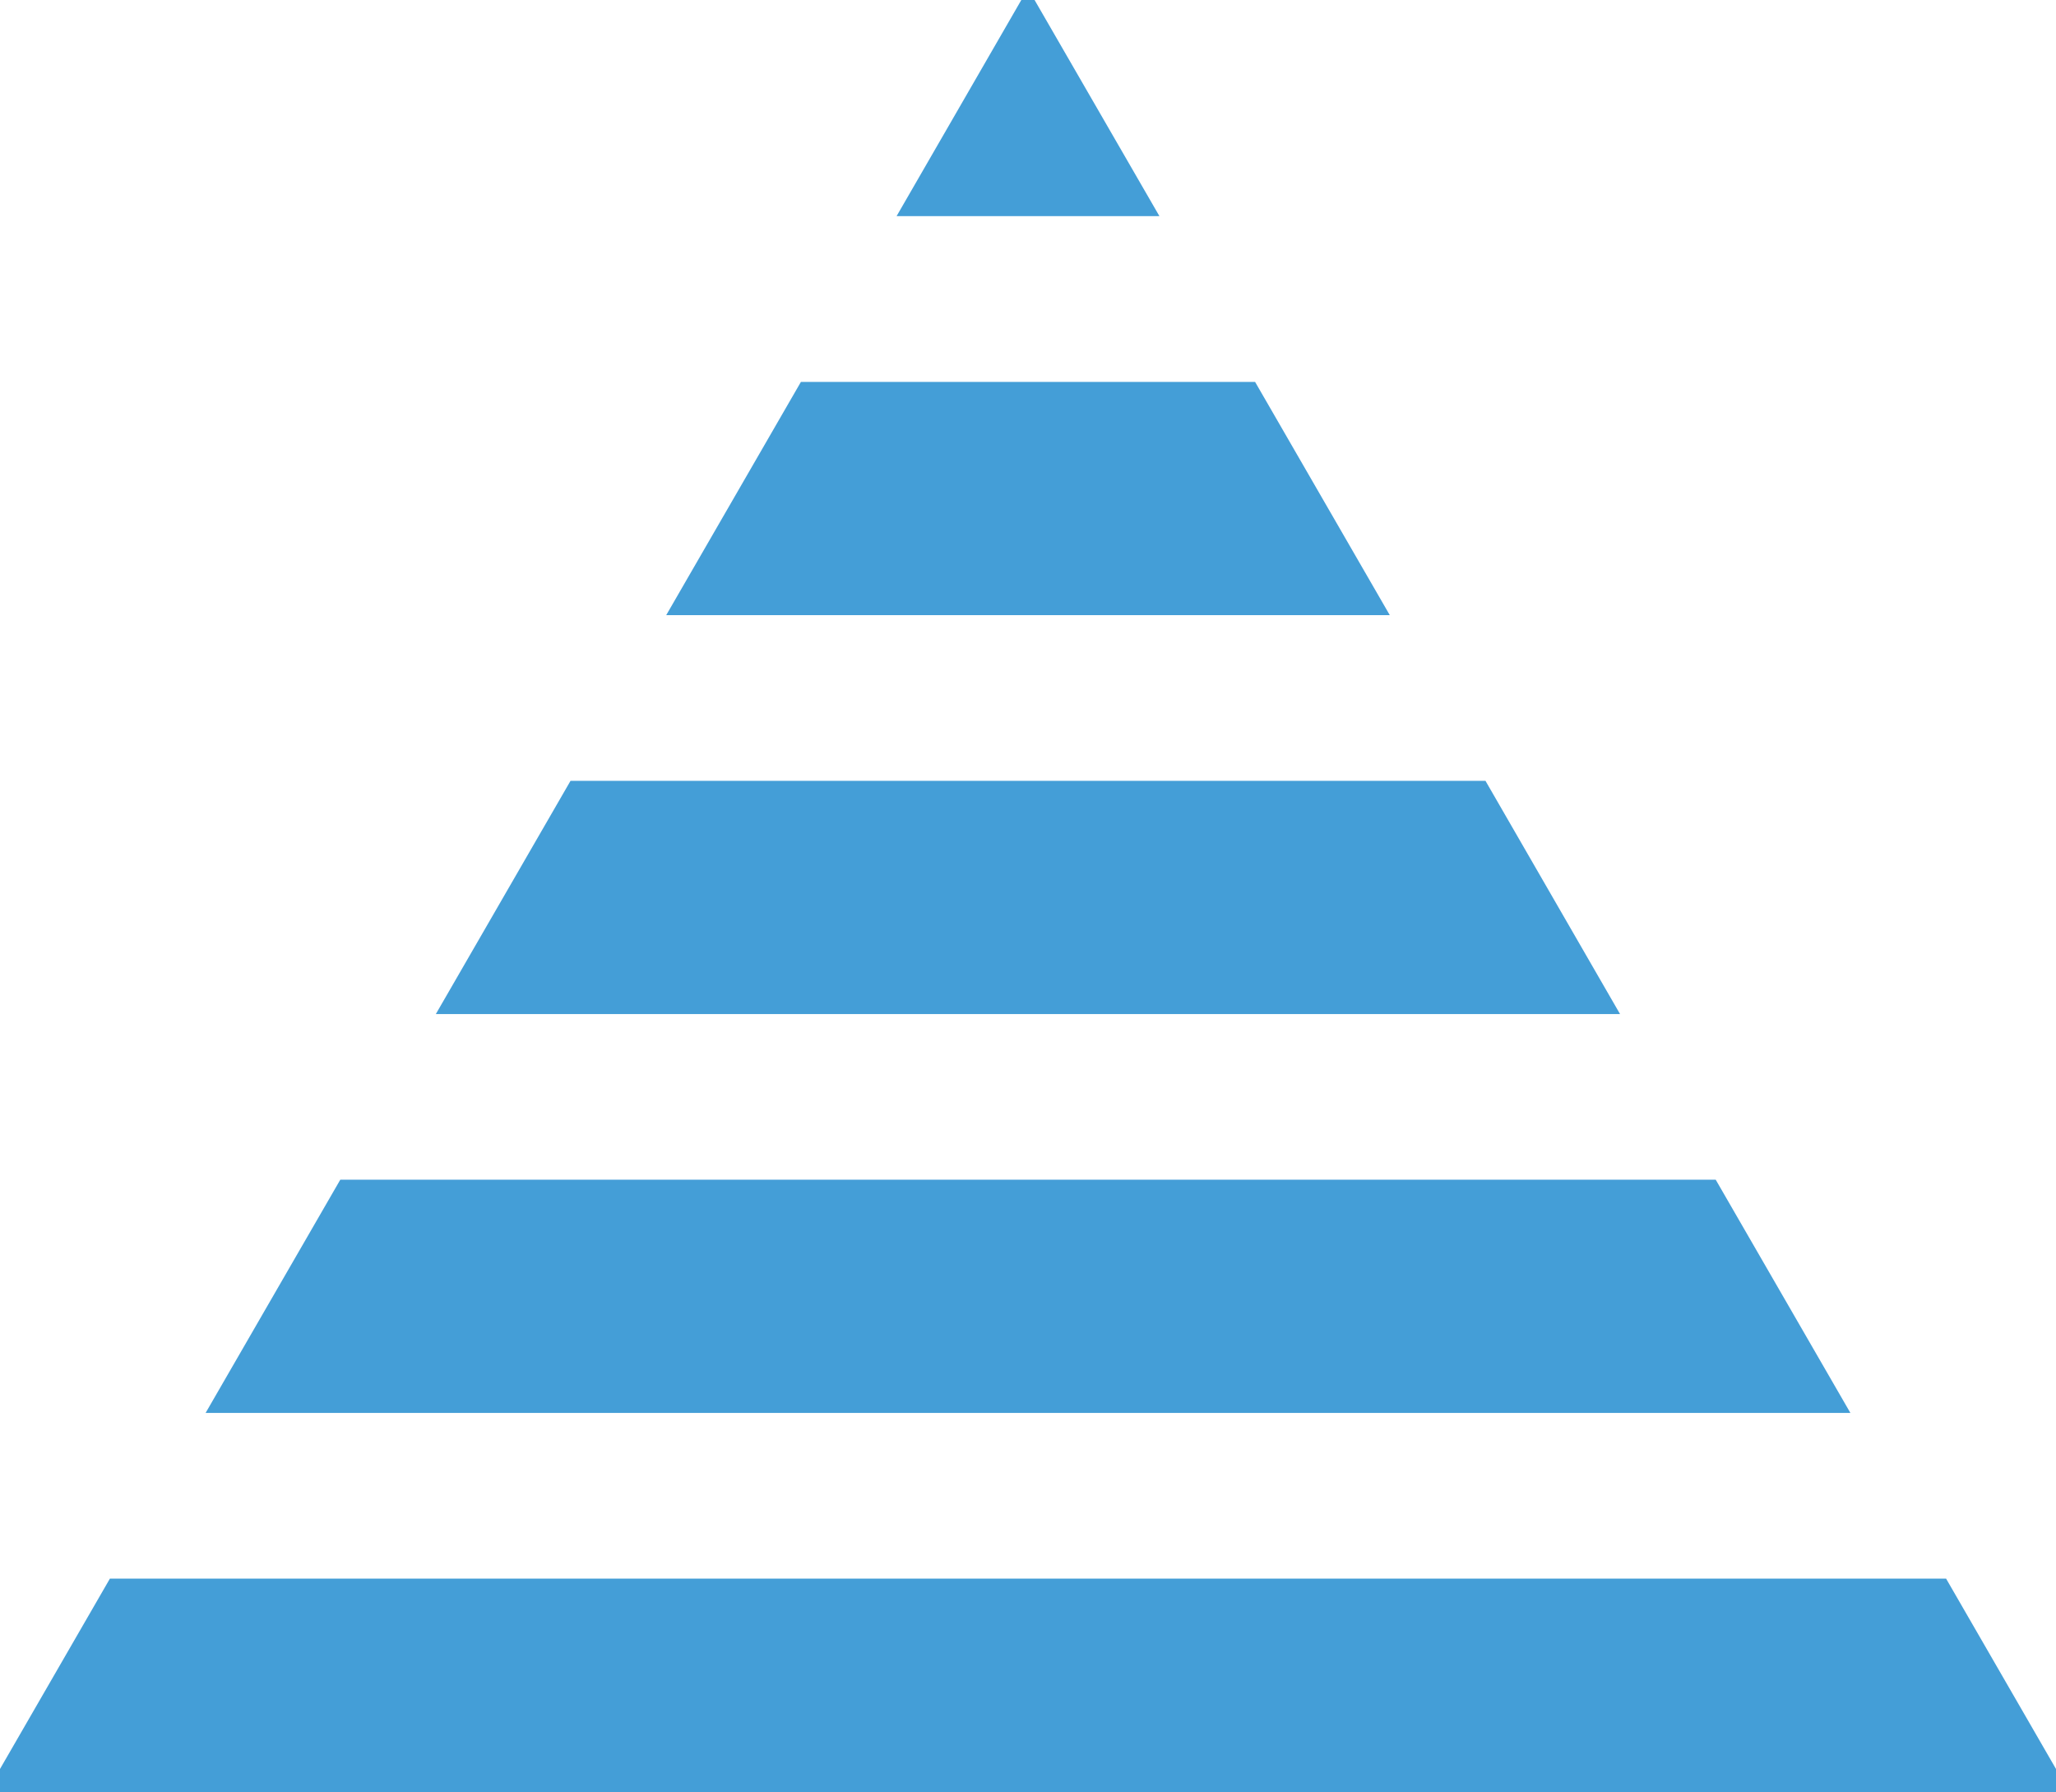 <svg data-name="Capa 1" xmlns="http://www.w3.org/2000/svg" viewBox="0 0 179.21 156.23"><path fill="#449ed7" d="M89.6-1L78.15 18.84h22.91L89.6-1zM149.55 102.83H29.66l-11.74 20.33h143.37l-11.74-20.33zM109.4 33.29H69.81L58.07 53.62h63.07L109.4 33.29zM180.86 157.05l-11.23-19.45H9.58l-11.23 19.45h182.51zM129.48 68.06H49.73L37.99 88.39h103.22l-11.73-20.33z"/></svg>